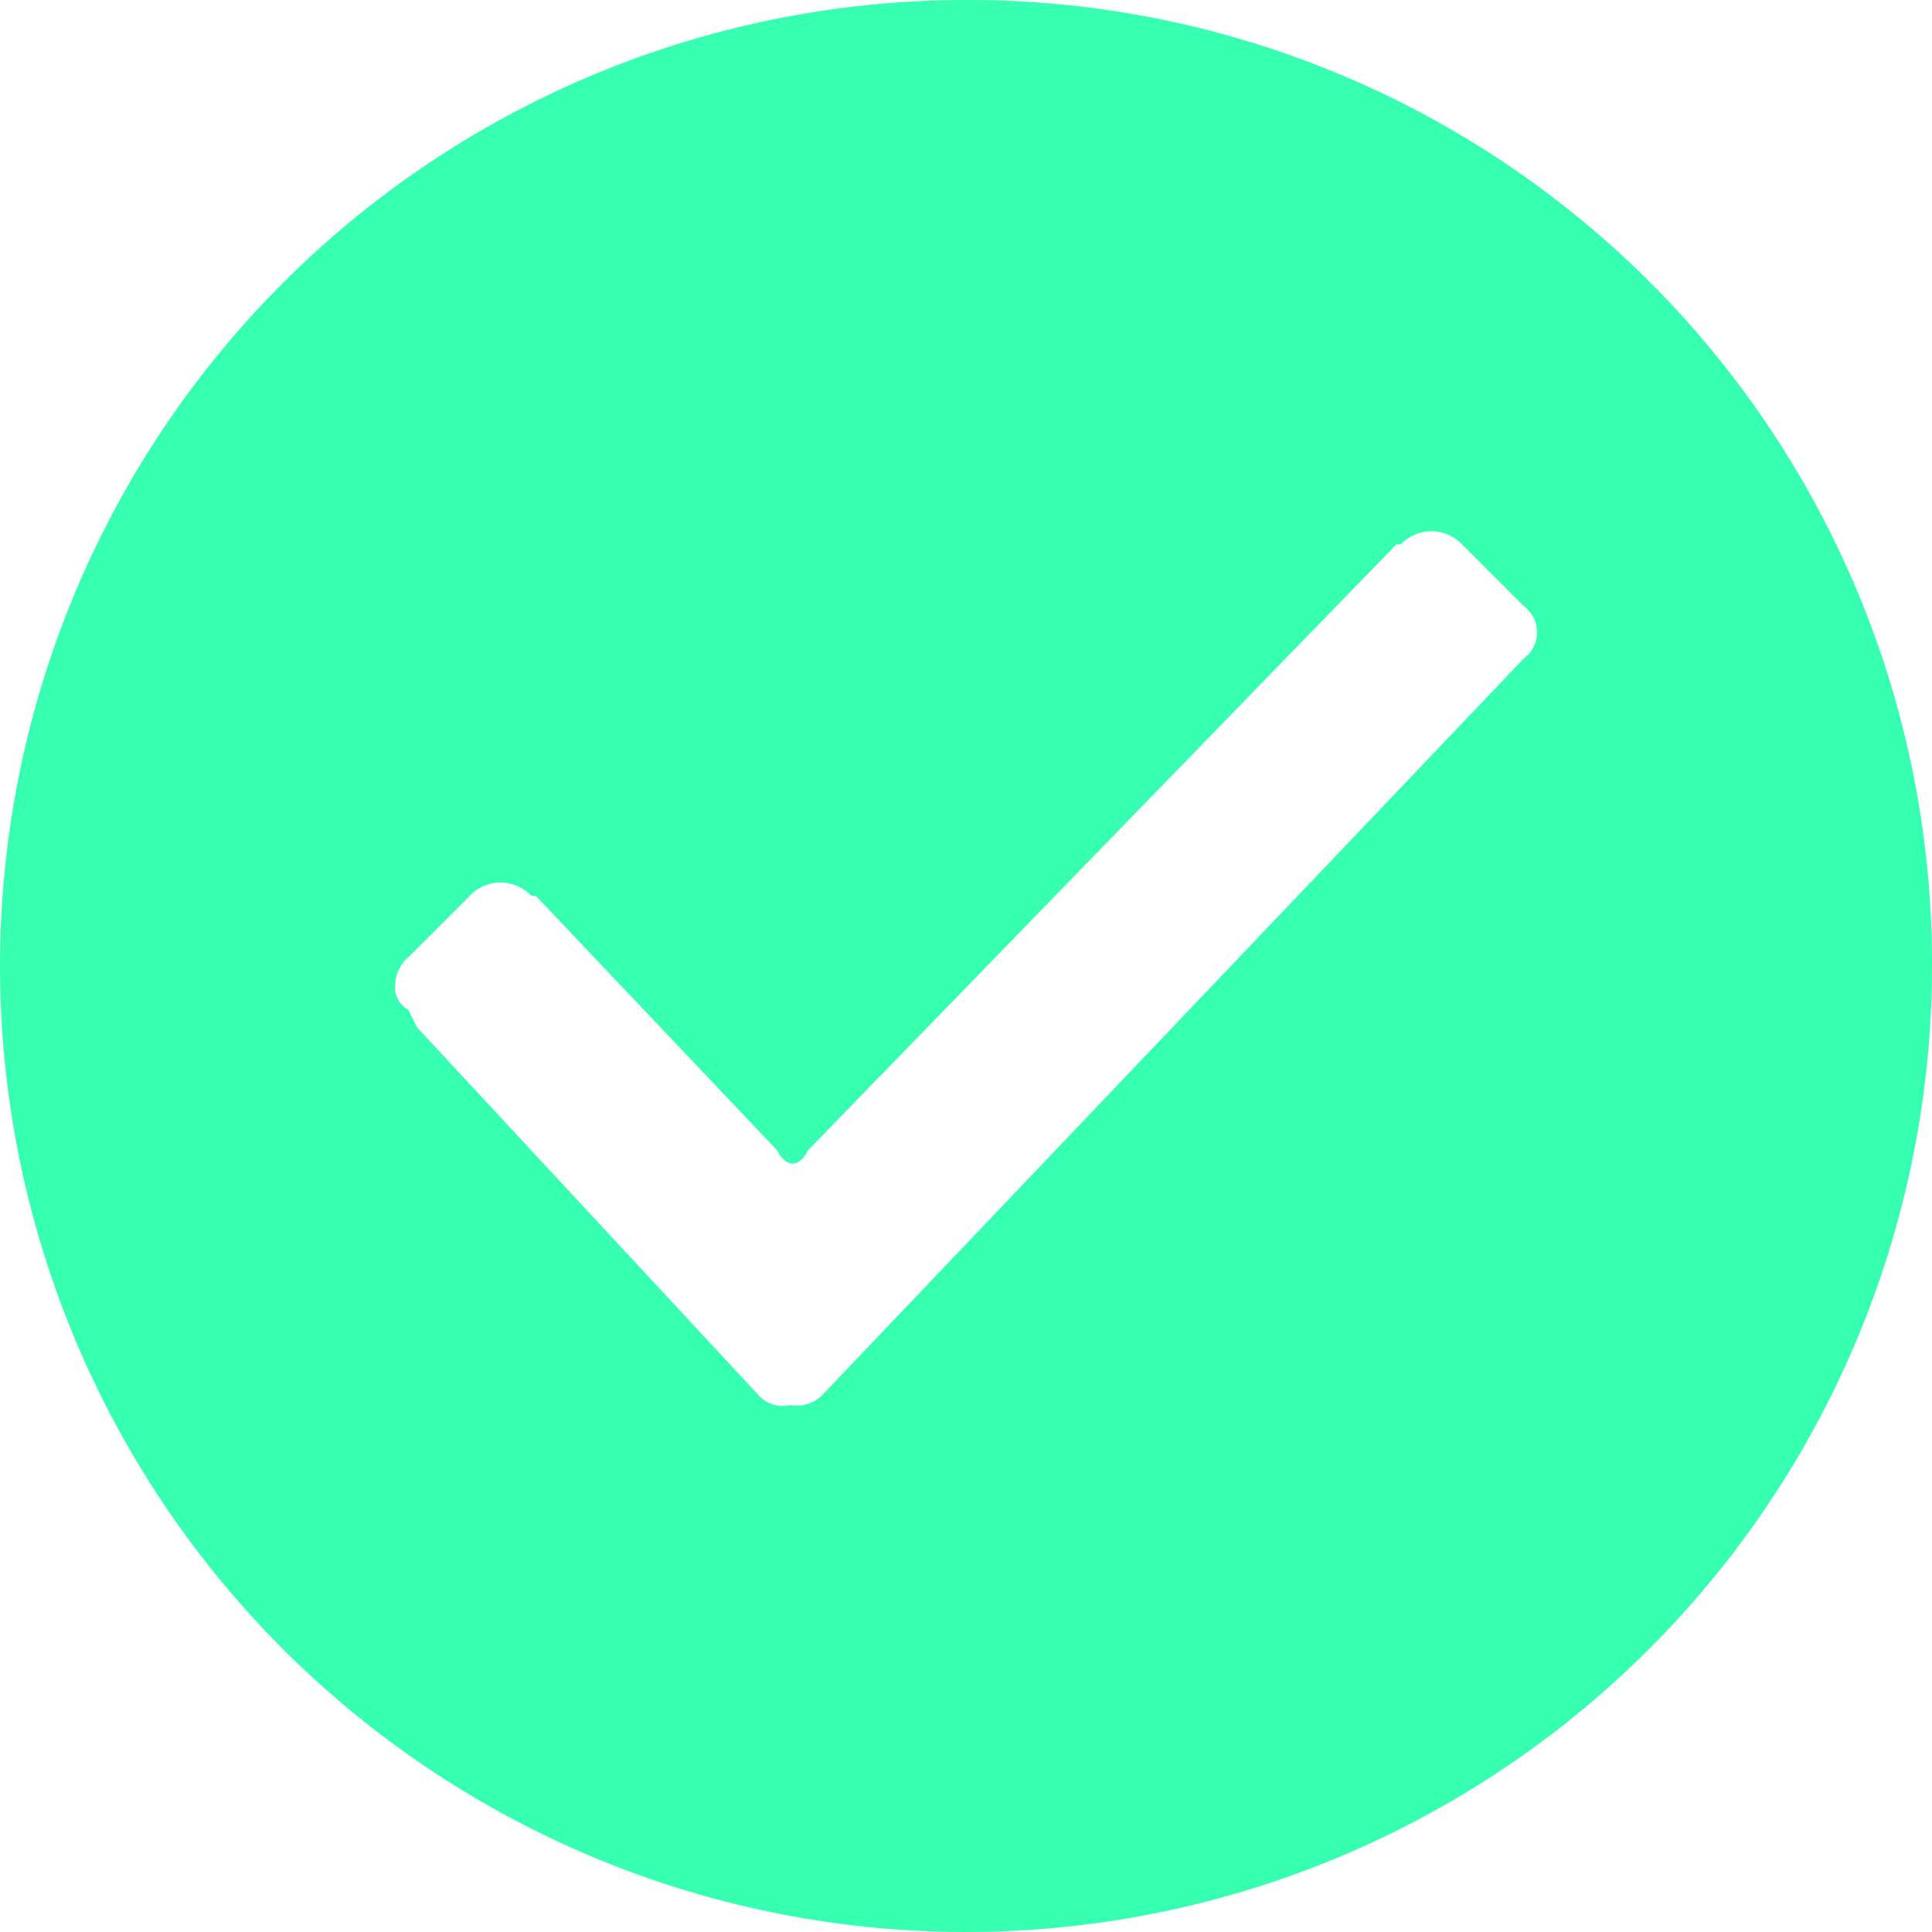 <svg xmlns="http://www.w3.org/2000/svg" width="22" height="22" viewBox="0 0 22 22">
<defs>
    <style>
      .cls-1 {
        fill: #36ffb1;
        fill-rule: evenodd;
      }
    </style>
  </defs>
  <path id="Forma_1" data-name="Forma 1" class="cls-1" d="M3084,28478a11,11,0,1,0,11,11A10.968,10.968,0,0,0,3084,28478Zm6.35,7.5h0l-8,8.4a0.422,0.422,0,0,1-.35.1,0.374,0.374,0,0,1-.35-0.1l-3.9-4.2-0.1-.2a0.3,0.3,0,0,1-.15-0.3,0.432,0.432,0,0,1,.15-0.3l0.7-.7a0.483,0.483,0,0,1,.7,0h0.05l2.75,2.9c0.1,0.2.25,0.2,0.35,0l6.7-6.9h0.05a0.483,0.483,0,0,1,.7,0l0.7,0.7A0.372,0.372,0,0,1,3090.35,28485.5Z" transform="translate(-3073 -28478)"/>
</svg>
